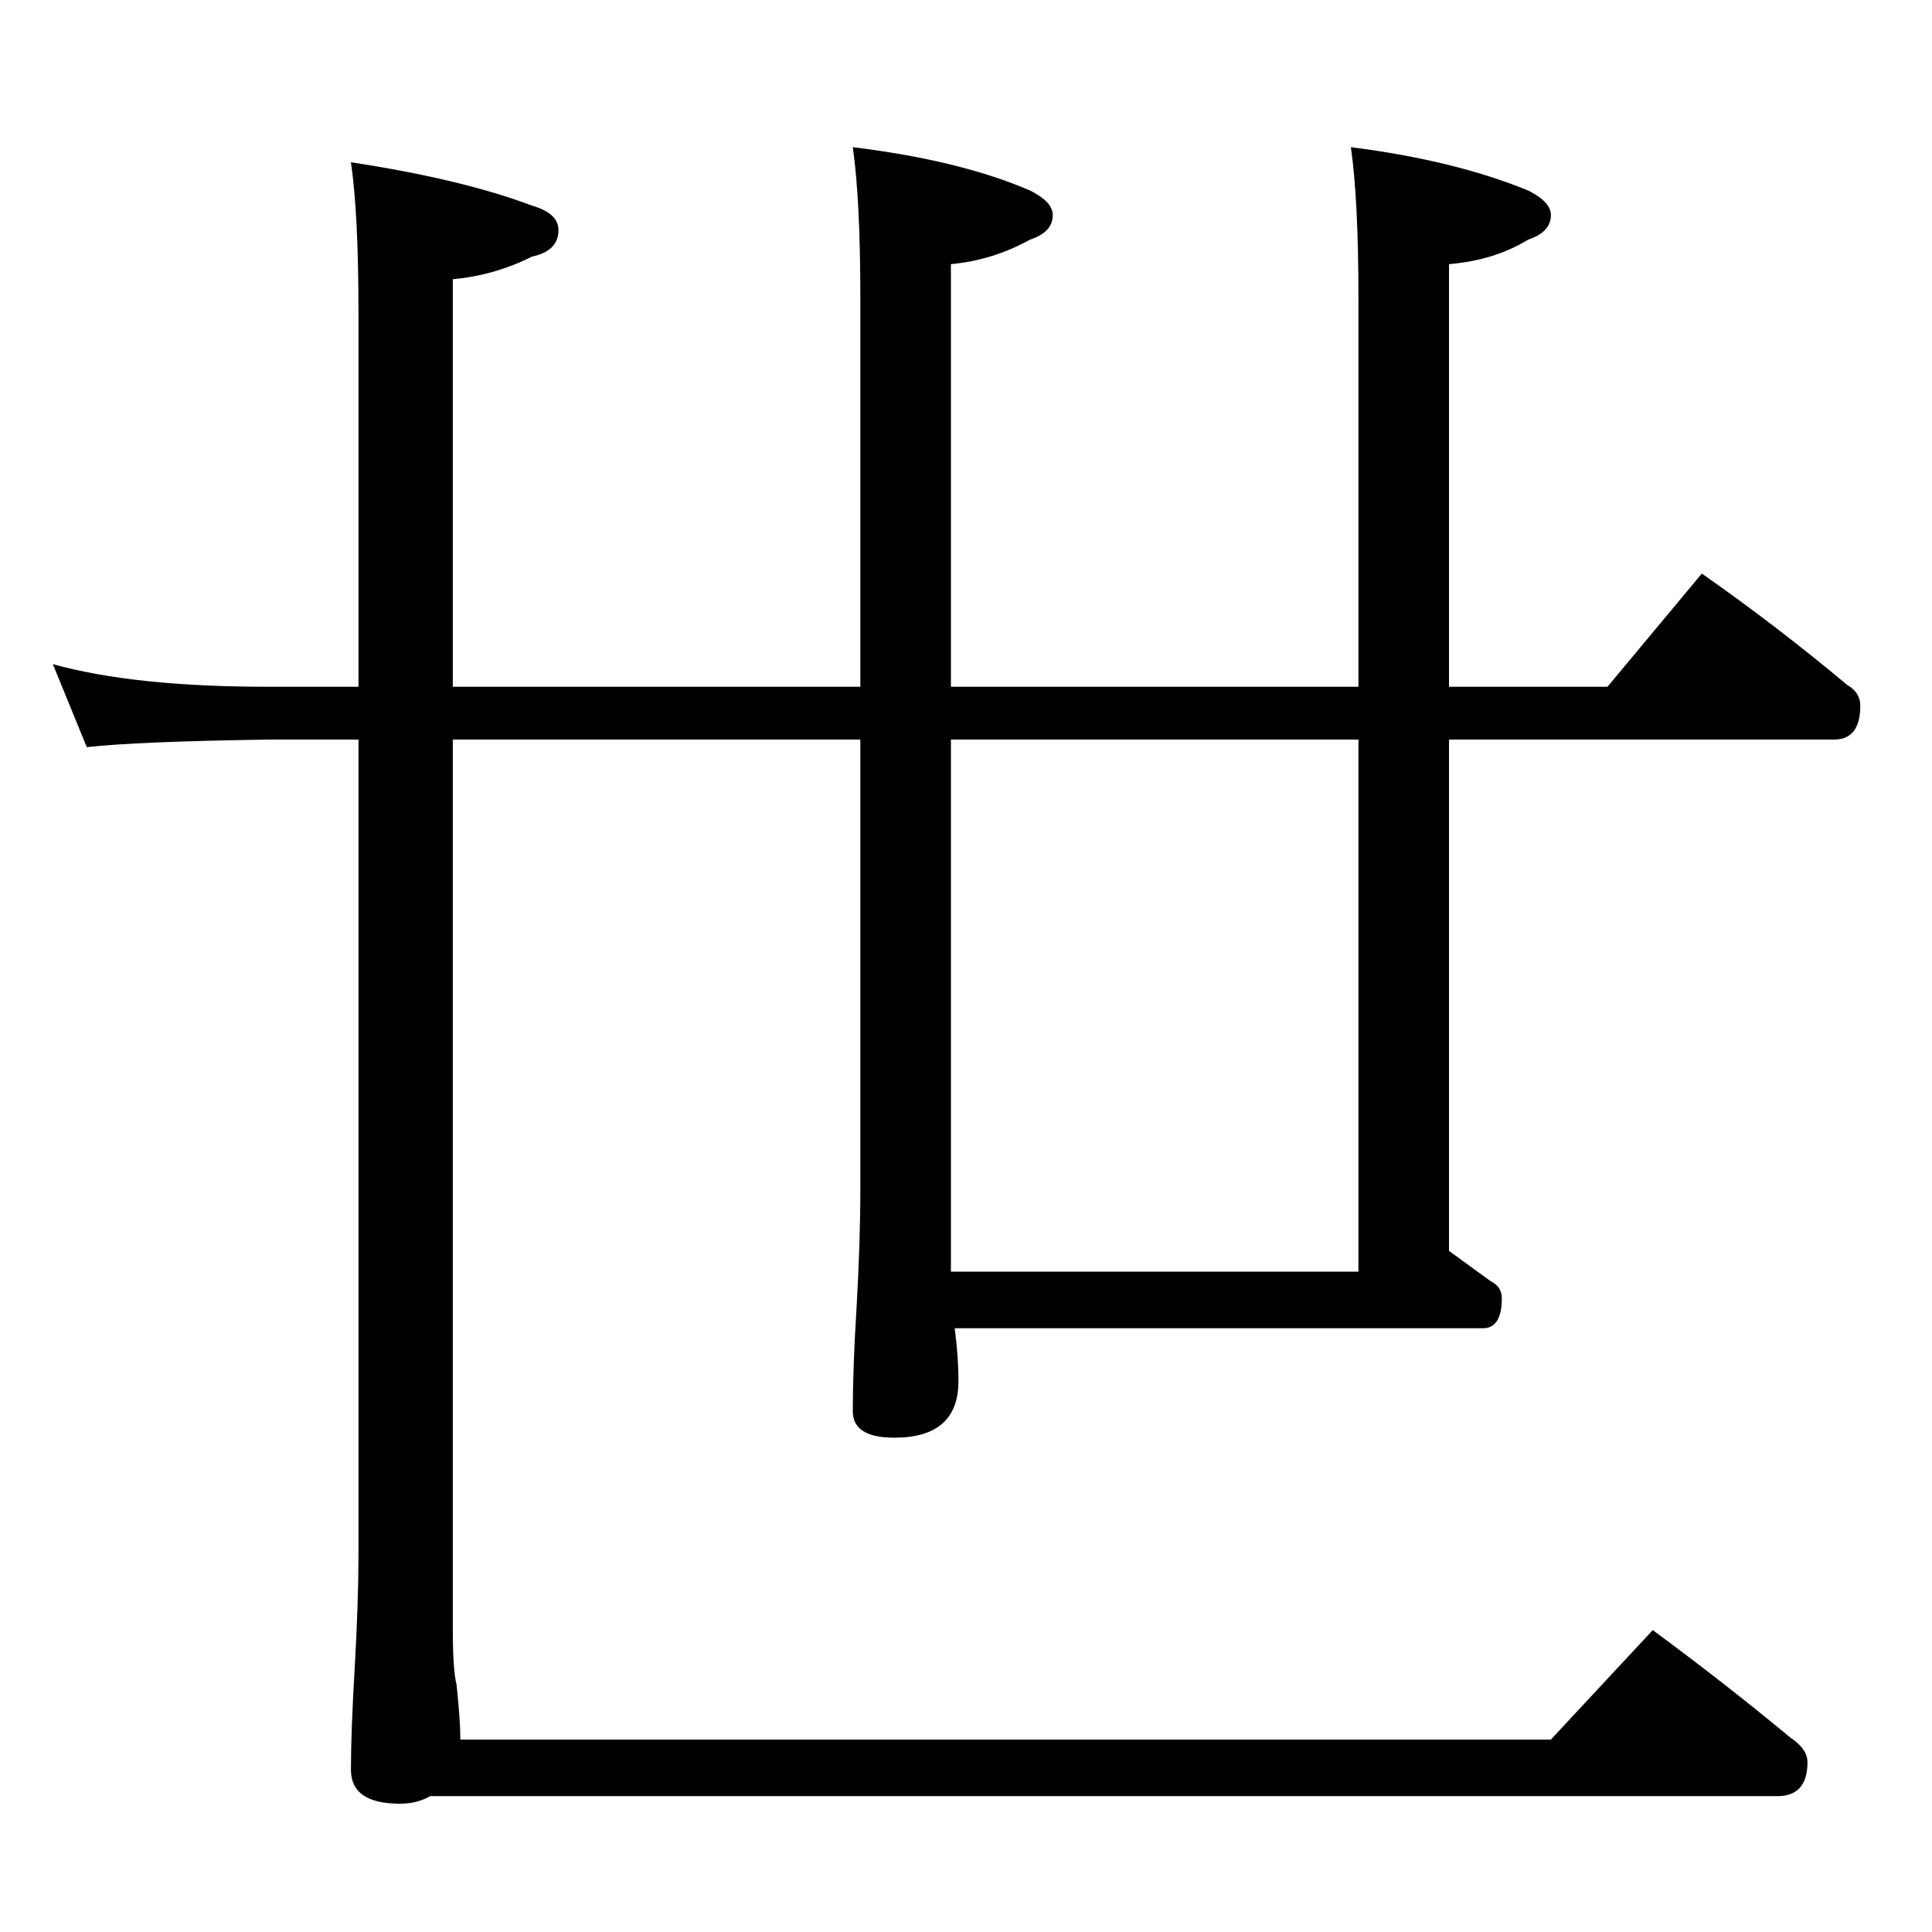 <?xml version="1.0" standalone="no"?>
<!DOCTYPE svg PUBLIC "-//W3C//DTD SVG 1.1//EN" "http://www.w3.org/Graphics/SVG/1.1/DTD/svg11.dtd" >
<svg xmlns="http://www.w3.org/2000/svg" xmlns:xlink="http://www.w3.org/1999/xlink" version="1.1" viewBox="0 -204 1024 1024">
  <g transform="matrix(1 0 0 -1 0 820)">
   <path fill="currentColor"
d="M28 672q43 -12 114 -12h48v198q0 53 -4 80q59 -9 96 -23q14 -4 14 -13q0 -11 -14 -14q-20 -10 -42 -12v-216h216v206q0 52 -4 80q57 -7 94 -23q12 -6 12 -13q0 -9 -12 -13q-20 -11 -42 -13v-224h216v206q0 52 -4 80q55 -7 94 -23q12 -6 12 -13q0 -9 -12 -13
q-18 -11 -42 -13v-224h84l50 60q40 -28 77 -59q7 -4 7 -11q0 -18 -14 -18h-204v-271l22 -16q6 -3 6 -9q0 -16 -10 -16h-280q2 -15 2 -28q0 -30 -34 -30q-22 0 -22 14q0 23 2 55q2 35 2 63v238h-216v-472q0 -21 2 -29q2 -19 2 -29h578l54 58q38 -28 73 -57q9 -6 9 -13
q0 -18 -16 -18h-714q-7 -4 -16 -4q-26 0 -26 18q0 20 2 54q2 35 2 60v432h-48q-69 -1 -96 -4zM504 350h216v282h-216v-282z" />
  </g>

</svg>
